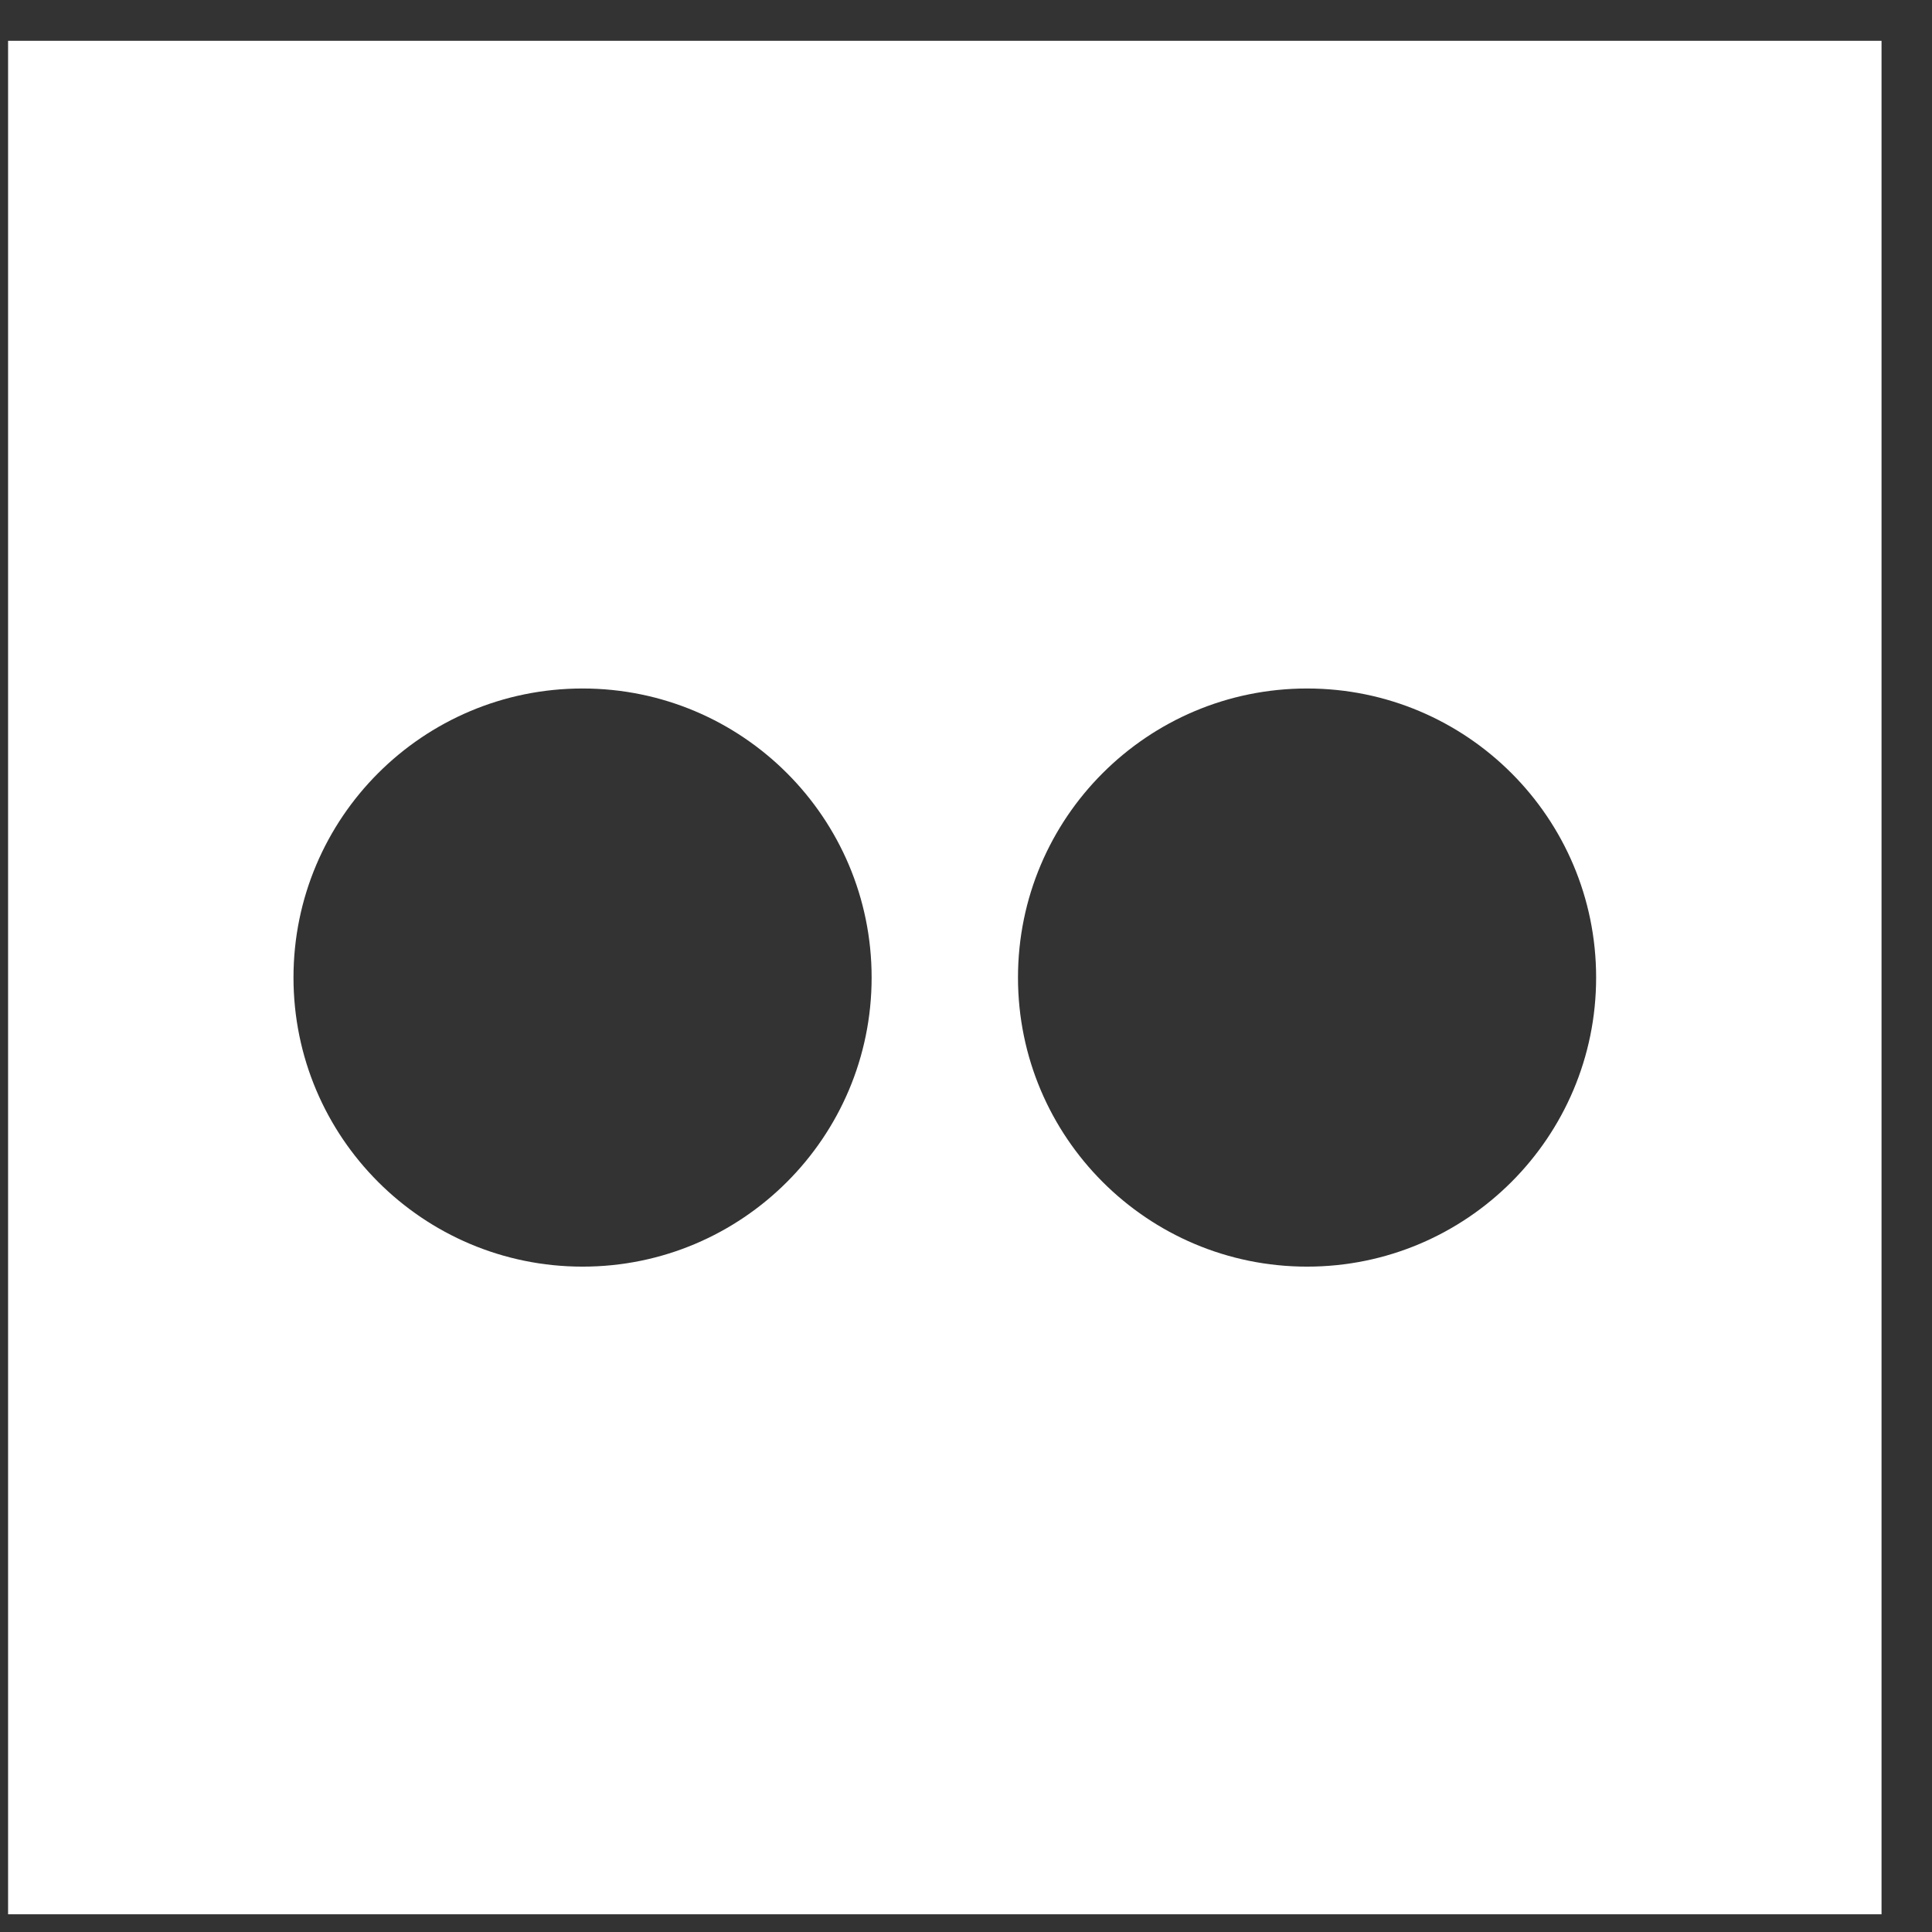 <svg width="33" height="33" viewBox="0 0 33 33" fill="none" xmlns="http://www.w3.org/2000/svg">
<rect x="0" y="0" width="33" height="33" fill="#333333" stroke="none"/>
<path fill-rule="evenodd" clip-rule="evenodd" d="M32.138 0.697H0.138V32.697H32.138V0.697ZM9.951 21.635C12.678 21.635 14.888 19.424 14.888 16.697C14.888 13.97 12.678 11.76 9.951 11.76C7.224 11.76 5.013 13.97 5.013 16.697C5.013 19.424 7.224 21.635 9.951 21.635ZM27.263 16.697C27.263 19.424 25.052 21.635 22.326 21.635C19.599 21.635 17.388 19.424 17.388 16.697C17.388 13.97 19.599 11.76 22.326 11.76C25.052 11.76 27.263 13.97 27.263 16.697Z" fill="white"/>
</svg>

